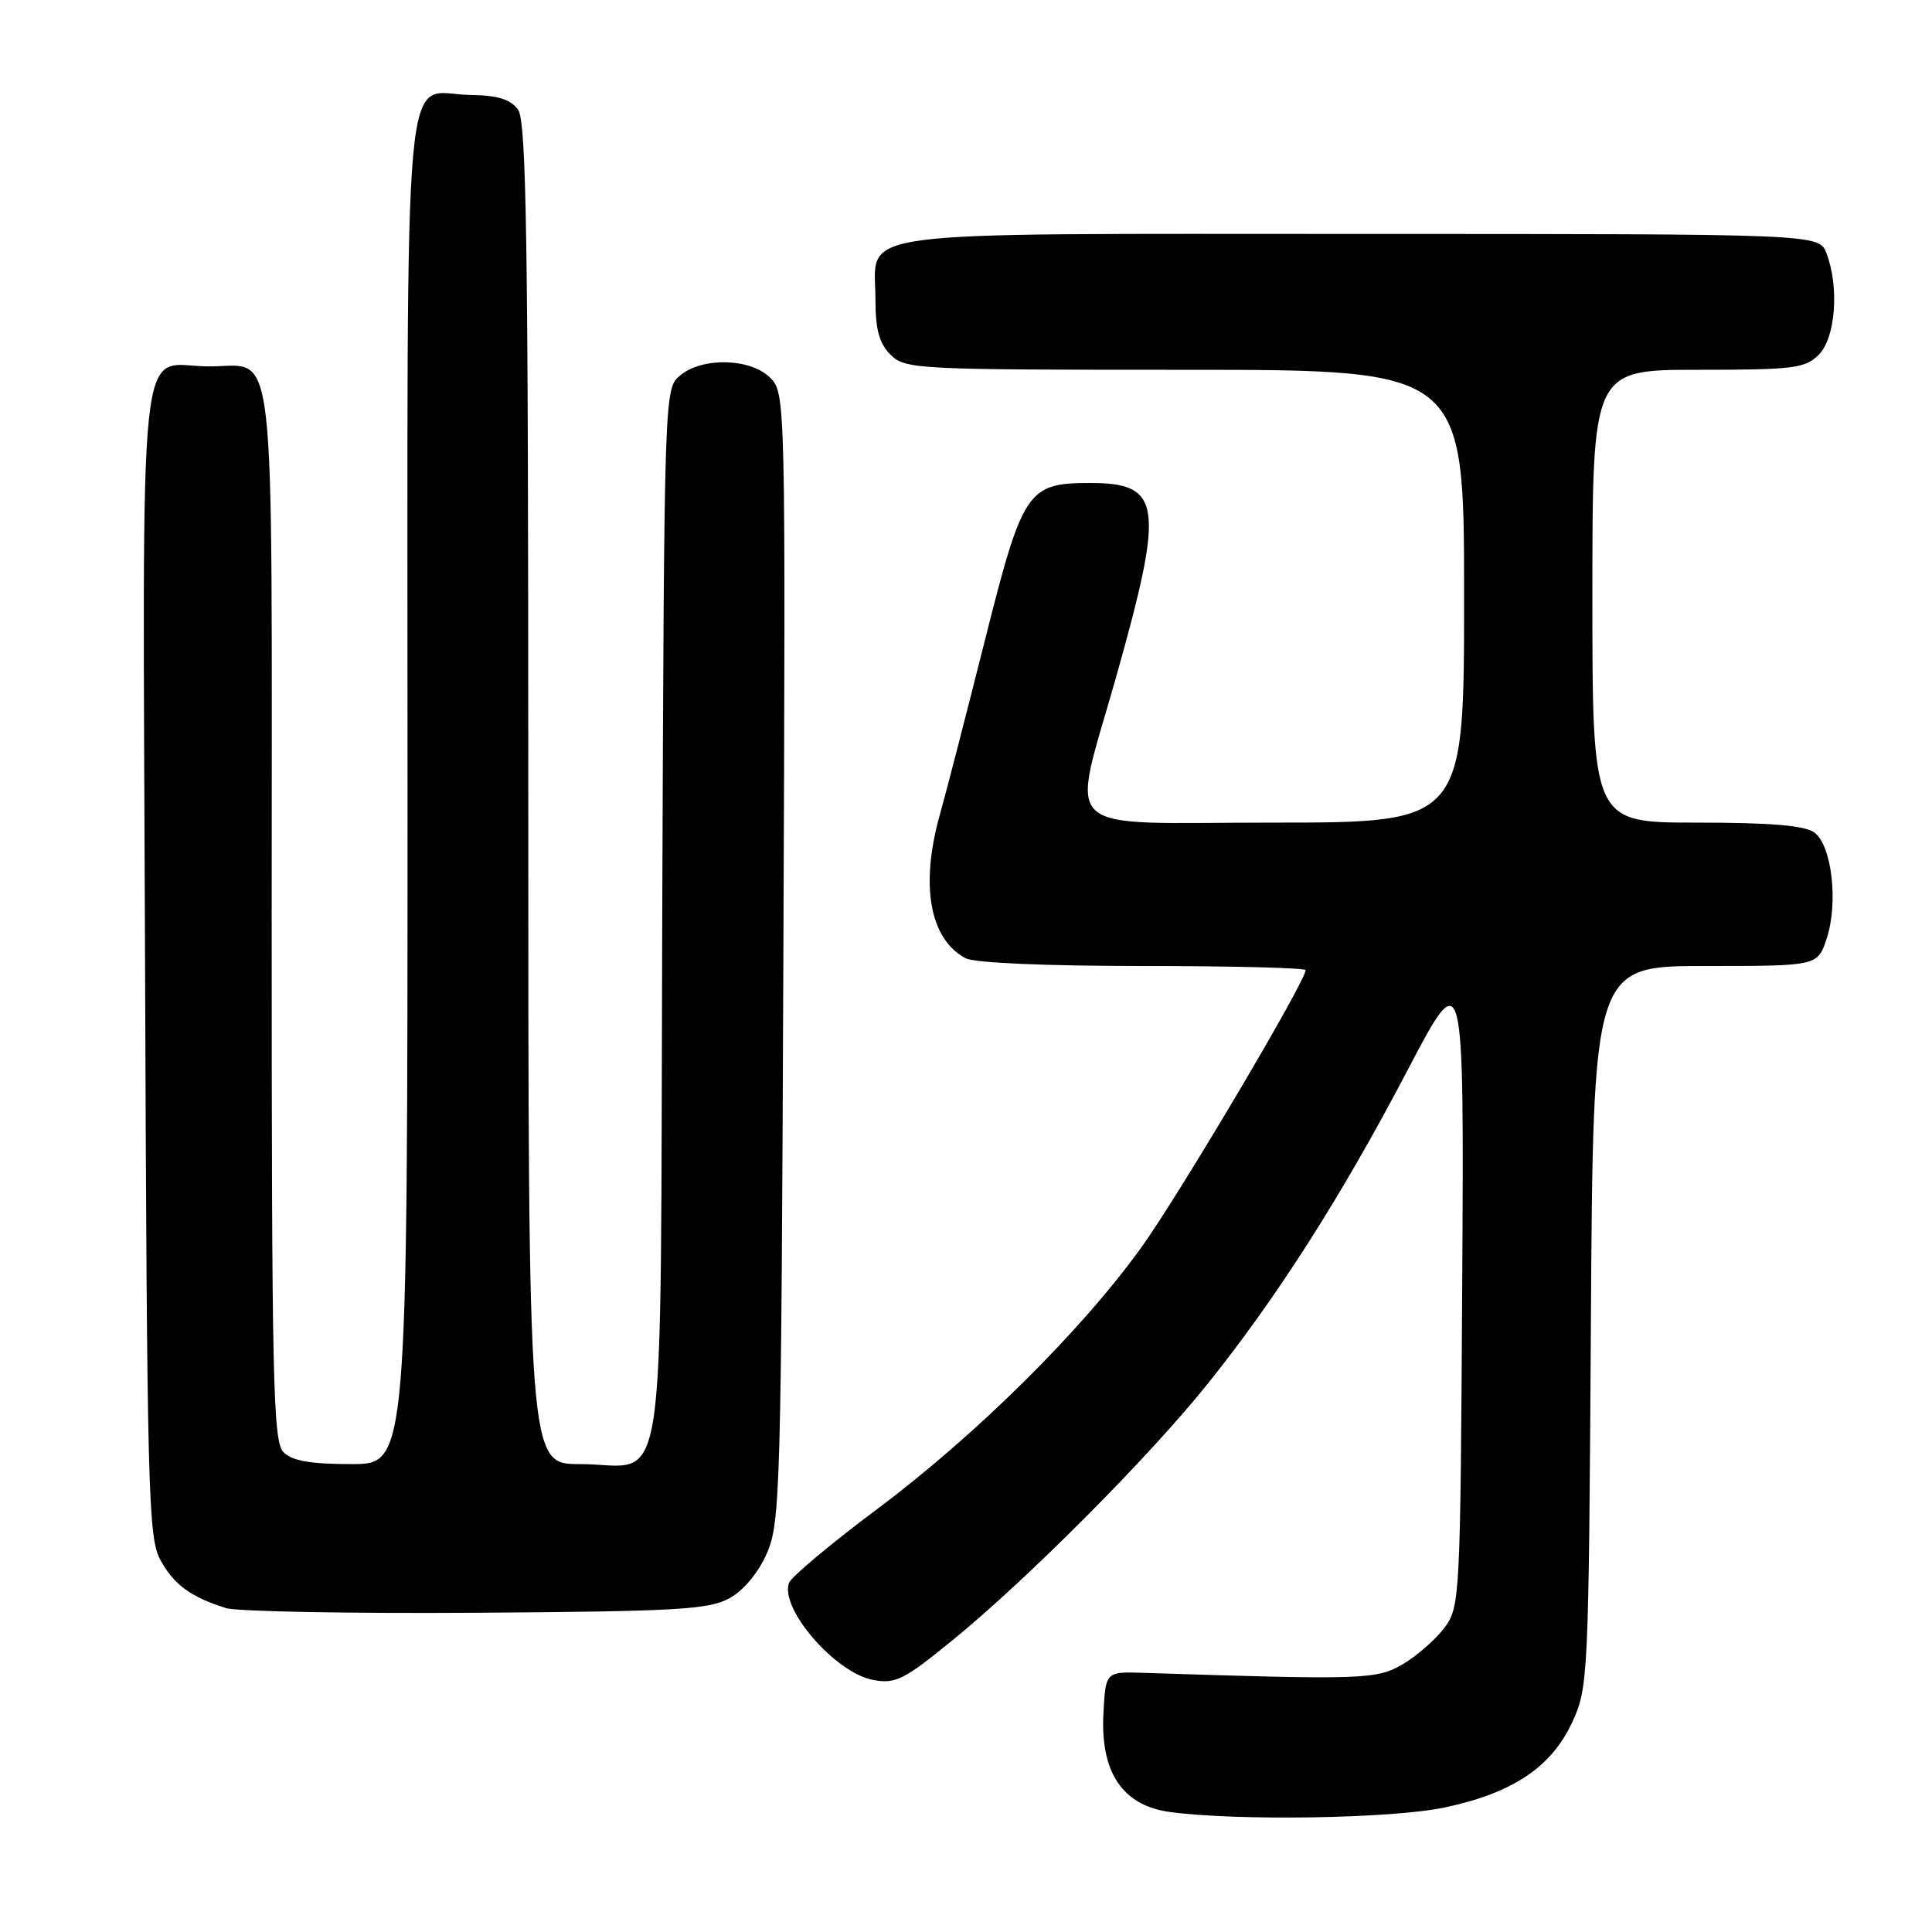<?xml version="1.0" encoding="UTF-8" standalone="no"?>
<!DOCTYPE svg PUBLIC "-//W3C//DTD SVG 1.1//EN" "http://www.w3.org/Graphics/SVG/1.1/DTD/svg11.dtd" >
<svg xmlns="http://www.w3.org/2000/svg" xmlns:xlink="http://www.w3.org/1999/xlink" version="1.1" viewBox="0 0 256 256">
 <g >
 <path fill="currentColor"
d=" M 191.43 239.50 C 200.45 237.59 205.58 234.15 208.34 228.18 C 210.44 223.62 210.51 222.26 210.80 175.75 C 211.09 128.00 211.09 128.00 225.97 128.00 C 240.84 128.00 240.84 128.00 242.04 124.38 C 243.61 119.62 242.73 112.01 240.41 110.31 C 239.14 109.38 234.62 109.00 224.81 109.00 C 211.00 109.00 211.00 109.00 211.00 79.00 C 211.00 49.00 211.00 49.00 225.00 49.00 C 237.67 49.00 239.19 48.81 241.00 47.00 C 243.22 44.78 243.73 38.05 242.02 33.57 C 241.05 31.00 241.05 31.00 180.35 31.00 C 111.00 31.00 116.00 30.33 116.00 39.65 C 116.00 43.67 116.50 45.50 118.00 47.00 C 119.93 48.93 121.33 49.00 157.00 49.00 C 194.00 49.00 194.00 49.00 194.00 79.00 C 194.00 109.00 194.00 109.00 168.63 109.00 C 139.61 109.00 141.86 111.13 147.95 89.50 C 154.32 66.87 153.93 64.00 144.46 64.00 C 136.12 64.00 135.52 64.90 130.46 85.02 C 128.04 94.63 125.38 104.96 124.53 107.97 C 121.91 117.32 123.18 124.42 127.94 126.97 C 129.09 127.59 138.56 128.00 151.43 128.00 C 163.30 128.00 173.00 128.25 173.00 128.55 C 173.00 130.04 156.26 158.30 151.24 165.28 C 143.28 176.35 129.33 190.16 116.19 199.99 C 110.09 204.55 104.86 208.93 104.56 209.72 C 103.26 213.09 110.66 221.66 115.69 222.60 C 118.65 223.16 119.76 222.60 126.19 217.36 C 136.06 209.32 152.19 193.12 159.92 183.49 C 169.16 171.99 177.71 158.59 186.41 142.00 C 194.00 127.50 194.00 127.50 193.75 170.18 C 193.51 211.80 193.45 212.93 191.40 215.68 C 190.24 217.23 187.76 219.40 185.90 220.50 C 182.41 222.55 180.71 222.61 151.50 221.66 C 146.50 221.50 146.50 221.50 146.21 227.04 C 145.79 234.87 148.76 239.26 155.03 240.10 C 164.04 241.31 184.47 240.97 191.43 239.50 Z  M 96.63 211.79 C 98.55 210.74 100.47 208.42 101.63 205.79 C 103.39 201.74 103.52 197.26 103.80 126.80 C 104.10 52.60 104.09 52.09 102.05 50.05 C 99.46 47.46 93.07 47.29 90.12 49.75 C 88.02 51.49 88.01 51.70 87.75 121.33 C 87.46 201.79 88.63 194.00 76.81 194.00 C 70.00 194.00 70.00 194.00 70.00 105.19 C 70.00 31.77 69.76 16.06 68.64 14.52 C 67.64 13.15 65.94 12.63 62.29 12.58 C 53.21 12.44 54.00 3.62 54.00 104.62 C 54.00 194.00 54.00 194.00 46.57 194.00 C 41.15 194.00 38.72 193.58 37.57 192.43 C 36.17 191.03 36.00 183.18 36.00 121.05 C 36.00 42.12 36.76 48.64 27.56 48.55 C 18.12 48.46 18.90 41.03 19.22 127.40 C 19.48 197.85 19.63 203.74 21.26 206.72 C 23.04 209.97 25.27 211.61 29.94 213.08 C 31.35 213.53 46.23 213.81 63.00 213.70 C 89.66 213.52 93.89 213.28 96.63 211.79 Z "/>
</g>
</svg>